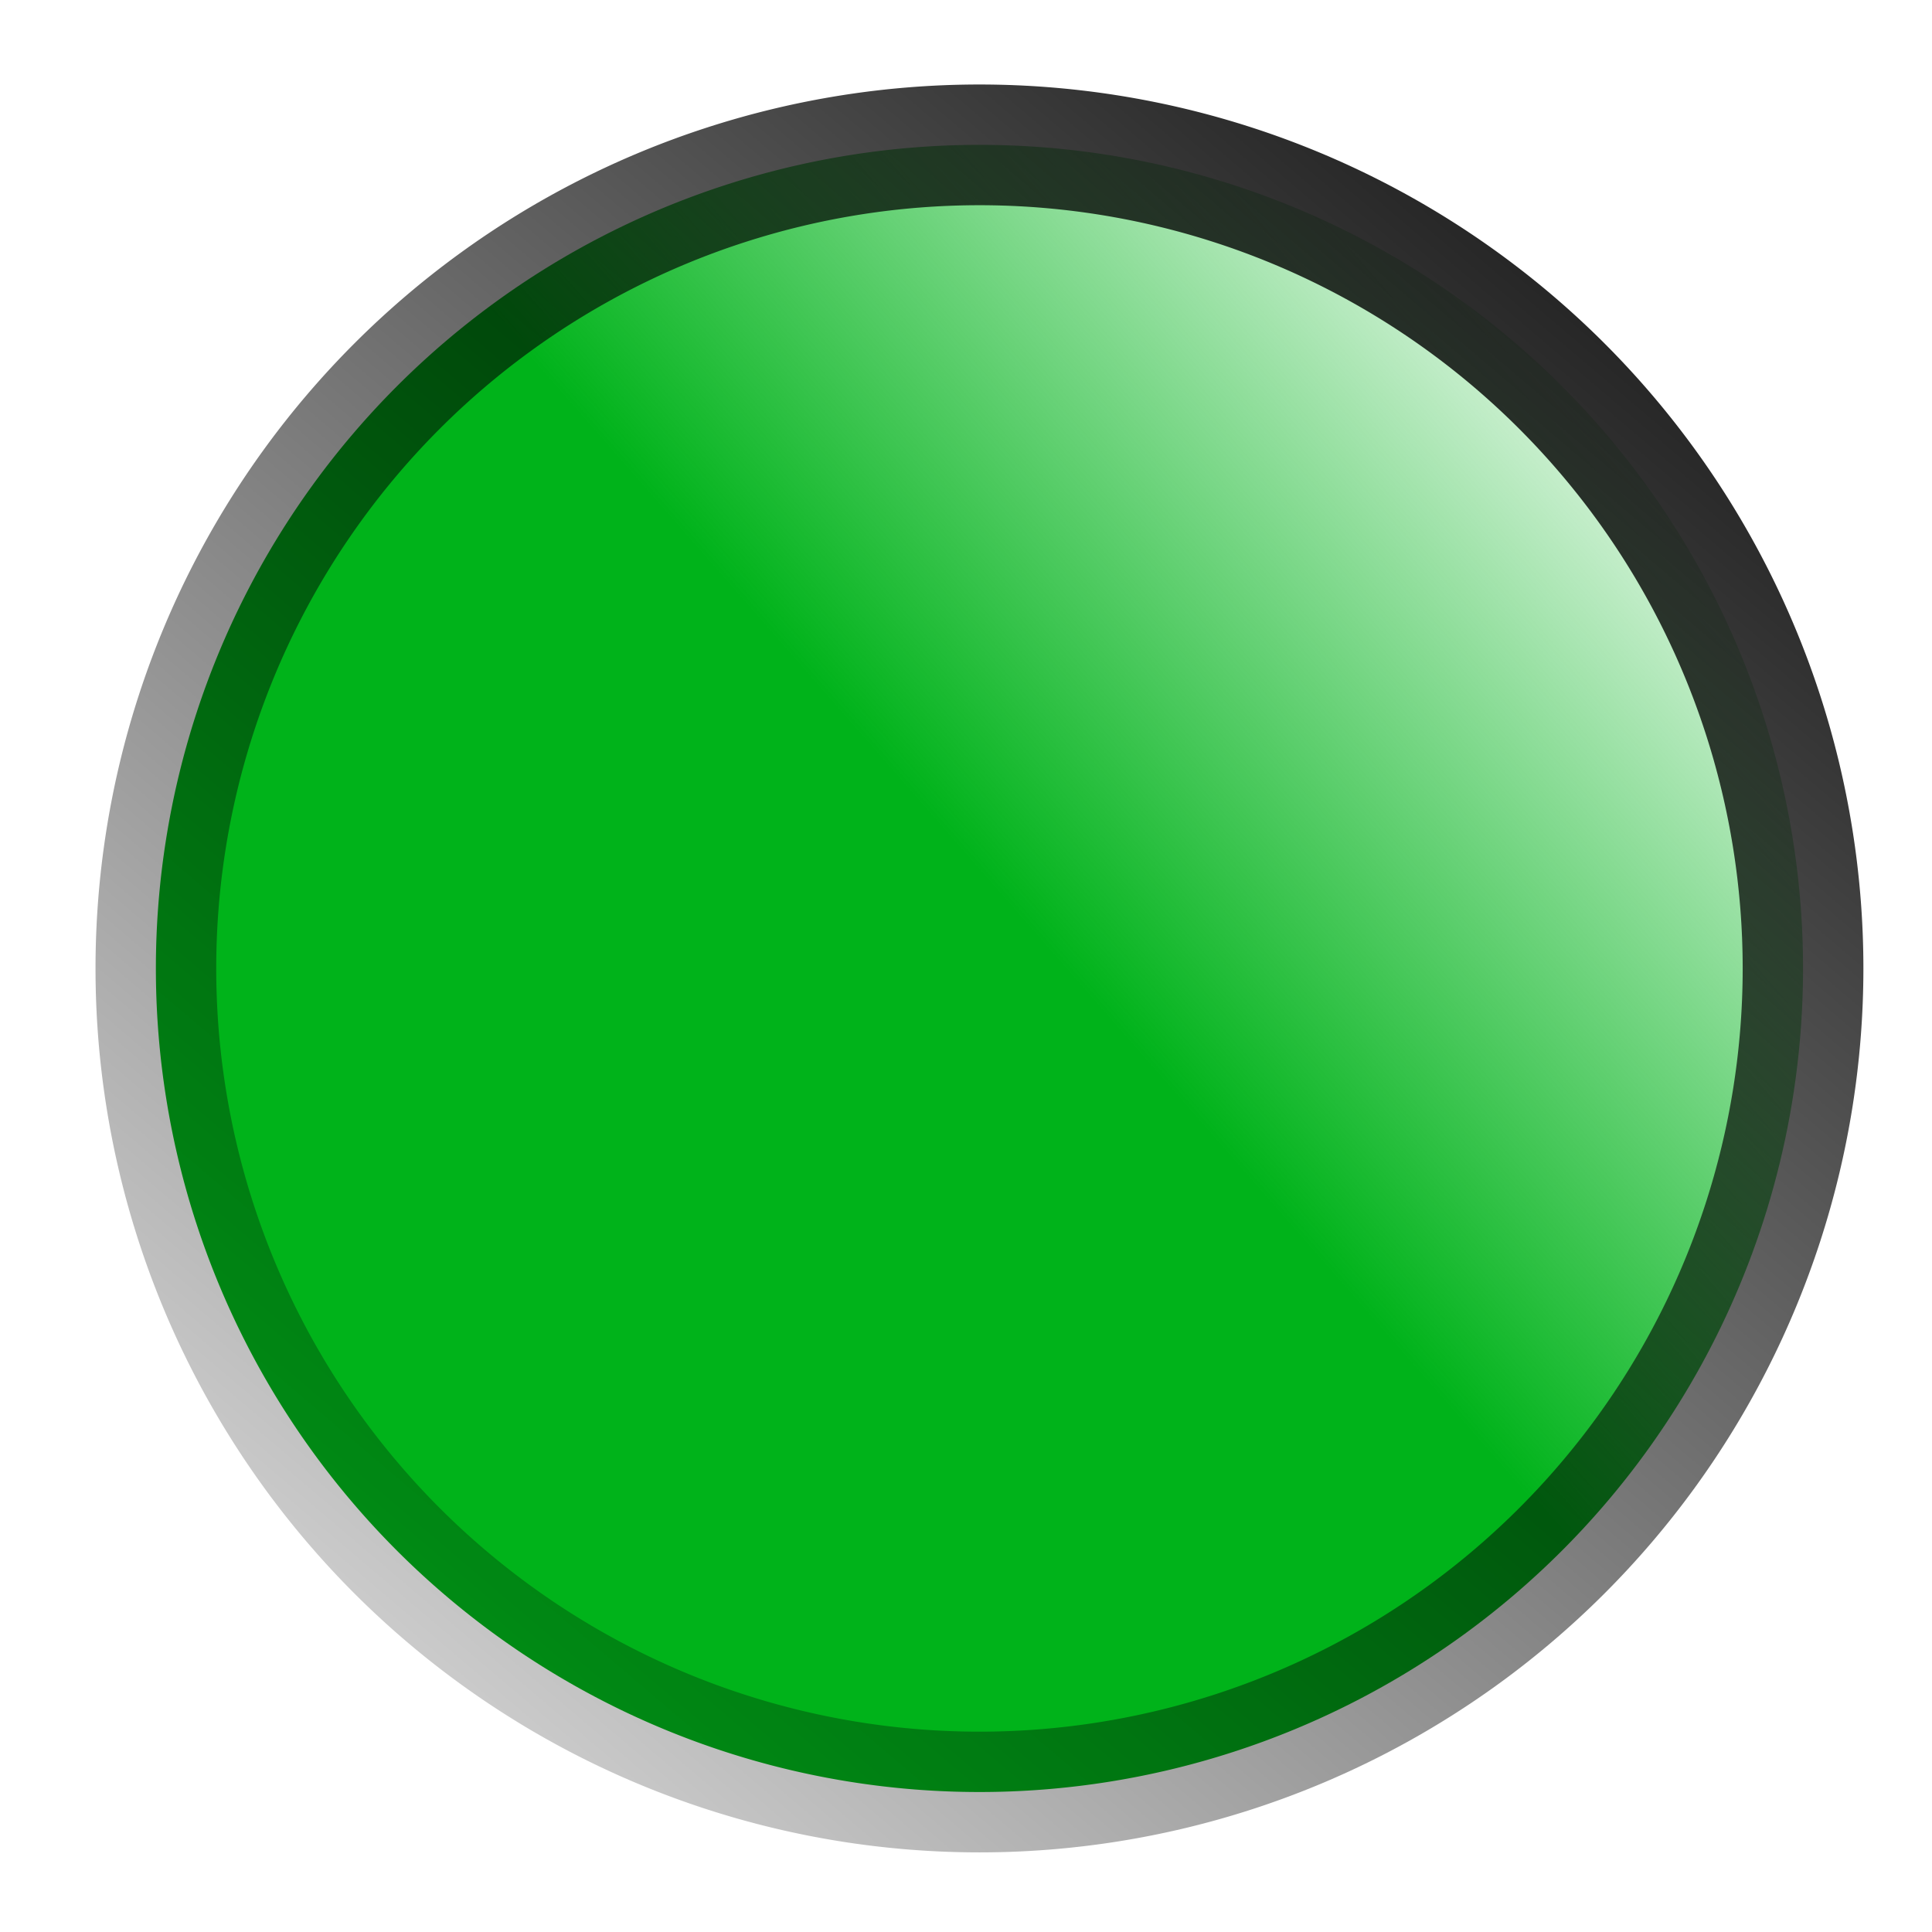 <?xml version="1.0" encoding="UTF-8" standalone="no"?>
<!-- Created with Inkscape (http://www.inkscape.org/) -->

<svg
   xmlns:osb="http://www.openswatchbook.org/uri/2009/osb"
   xmlns:dc="http://purl.org/dc/elements/1.1/"
   xmlns:cc="http://creativecommons.org/ns#"
   xmlns:rdf="http://www.w3.org/1999/02/22-rdf-syntax-ns#"
   xmlns:svg="http://www.w3.org/2000/svg"
   xmlns="http://www.w3.org/2000/svg"
   xmlns:xlink="http://www.w3.org/1999/xlink"
   xmlns:sodipodi="http://sodipodi.sourceforge.net/DTD/sodipodi-0.dtd"
   xmlns:inkscape="http://www.inkscape.org/namespaces/inkscape"
   width="64px"
   height="64px"
   id="svg3836"
   version="1.1"
   inkscape:version="0.48.5 r10040"
   sodipodi:docname="Neues Dokument 4">
  <defs
     id="defs3838">
    <linearGradient
       id="linearGradient5829">
      <stop
         style="stop-color:#000000;stop-opacity:1;"
         offset="0"
         id="stop5831" />
      <stop
         style="stop-color:#000000;stop-opacity:0;"
         offset="1"
         id="stop5833" />
    </linearGradient>
    <linearGradient
       id="linearGradient5823"
       osb:paint="solid">
      <stop
         style="stop-color:#000000;stop-opacity:1;"
         offset="0"
         id="stop5825" />
    </linearGradient>
    <linearGradient
       inkscape:collect="always"
       id="linearGradient4365">
      <stop
         style="stop-color:#00b31a;stop-opacity:1;"
         offset="0"
         id="stop4367" />
      <stop
         style="stop-color:#00b31a;stop-opacity:0;"
         offset="1"
         id="stop4369" />
    </linearGradient>
    <linearGradient
       inkscape:collect="always"
       xlink:href="#linearGradient4365"
       id="linearGradient4371"
       x1="38.219"
       y1="40.819"
       x2="64.675"
       y2="17.638"
       gradientUnits="userSpaceOnUse" />
    <linearGradient
       inkscape:collect="always"
       xlink:href="#linearGradient5829"
       id="linearGradient5835"
       x1="62.399"
       y1="-0.68"
       x2="-6.694"
       y2="80.531"
       gradientUnits="userSpaceOnUse" />
  </defs>
  <sodipodi:namedview
     id="base"
     pagecolor="#ffffff"
     bordercolor="#666666"
     borderopacity="1.0"
     inkscape:pageopacity="0.0"
     inkscape:pageshadow="2"
     inkscape:zoom="5.5"
     inkscape:cx="32.748242"
     inkscape:cy="32"
     inkscape:current-layer="layer1"
     showgrid="true"
     inkscape:document-units="px"
     inkscape:grid-bbox="true"
     inkscape:window-width="1600"
     inkscape:window-height="838"
     inkscape:window-x="-8"
     inkscape:window-y="-8"
     inkscape:window-maximized="1" />
  <g
     id="layer1"
     inkscape:label="Layer 1"
     inkscape:groupmode="layer">
    <path
       sodipodi:type="arc"
       style="fill:url(#linearGradient4371);fill-opacity:1;stroke:url(#linearGradient5835);stroke-width:4.677;stroke-opacity:1;stroke-miterlimit:4;stroke-dasharray:none;fill-rule:nonzero"
       id="path3847"
       sodipodi:cx="39.545456"
       sodipodi:cy="46.090908"
       sodipodi:rx="31.90909"
       sodipodi:ry="31.90909"
       d="m 71.455,46.091 a 31.909,31.909 0 1 1 -63.818,0 31.909,31.909 0 1 1 63.818,0 z"
       transform="matrix(0.855,0,0,0.855,-1.366,-7.327)" />
  </g>
</svg>
